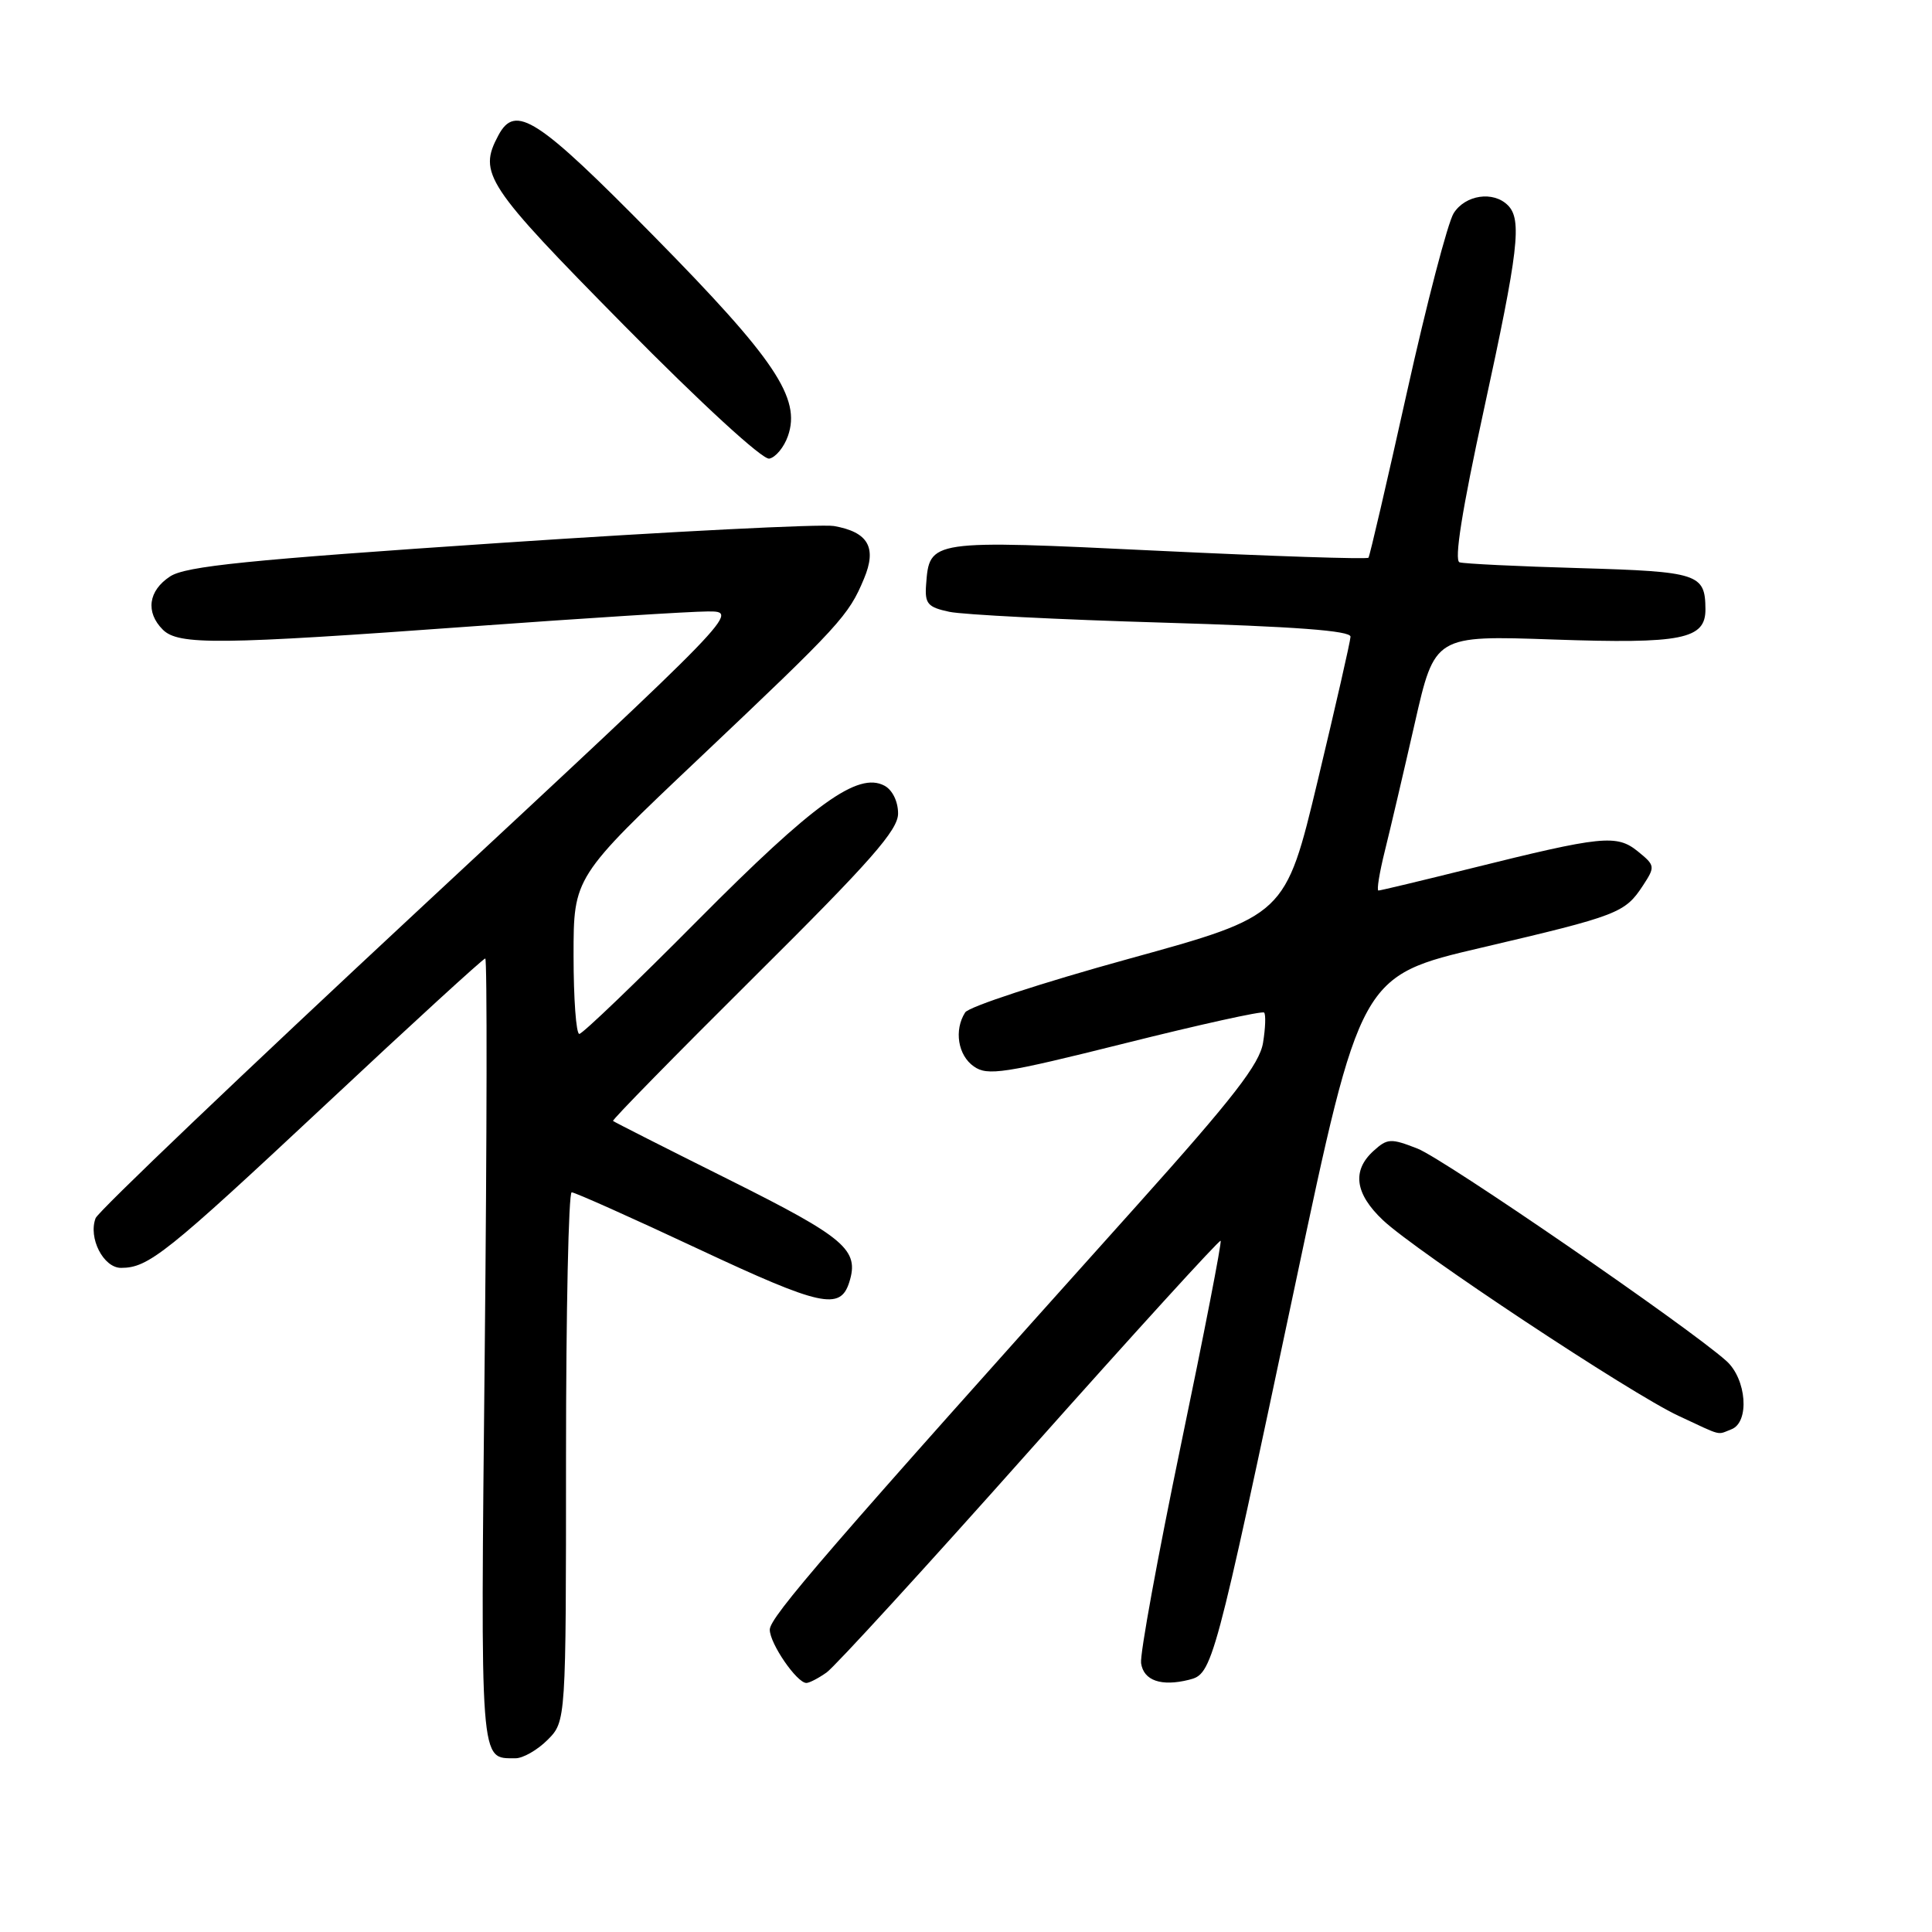 <?xml version="1.0" encoding="UTF-8" standalone="no"?>
<!DOCTYPE svg PUBLIC "-//W3C//DTD SVG 1.1//EN" "http://www.w3.org/Graphics/SVG/1.1/DTD/svg11.dtd" >
<svg xmlns="http://www.w3.org/2000/svg" xmlns:xlink="http://www.w3.org/1999/xlink" version="1.1" viewBox="0 0 256 256">
 <g >
 <path fill="currentColor"
d=" M 72.55 230.55 C 75.00 228.09 75.00 228.09 75.00 193.05 C 75.00 173.77 75.34 157.99 75.75 157.99 C 76.16 157.98 83.74 161.37 92.59 165.52 C 108.78 173.10 111.34 173.66 112.53 169.91 C 113.89 165.61 112.04 164.03 96.67 156.35 C 88.33 152.19 81.38 148.67 81.23 148.53 C 81.08 148.40 89.52 139.79 99.98 129.40 C 115.39 114.10 119.01 109.98 119.00 107.79 C 119.00 106.20 118.25 104.67 117.20 104.11 C 113.69 102.23 107.86 106.43 92.51 121.89 C 84.27 130.20 77.18 137.00 76.76 137.00 C 76.34 137.00 76.00 132.33 76.00 126.61 C 76.00 116.23 76.00 116.23 92.75 100.38 C 111.34 82.78 112.44 81.59 114.48 76.69 C 116.22 72.55 115.05 70.50 110.50 69.70 C 108.85 69.42 88.96 70.42 66.29 71.94 C 32.82 74.19 24.61 75.02 22.54 76.38 C 19.65 78.27 19.26 81.12 21.57 83.43 C 23.64 85.50 28.98 85.44 62.50 83.00 C 77.35 81.92 91.42 81.03 93.76 81.02 C 98.02 81.00 98.02 81.00 55.65 120.40 C 32.36 142.07 13.01 160.52 12.67 161.41 C 11.67 164.02 13.70 168.00 16.04 168.00 C 19.67 168.00 22.01 166.13 43.17 146.34 C 54.53 135.70 64.04 127.00 64.30 127.00 C 64.56 127.00 64.52 150.44 64.23 179.10 C 63.67 234.60 63.54 232.94 68.30 232.98 C 69.28 232.99 71.20 231.90 72.55 230.55 Z  M 109.53 221.61 C 110.61 220.85 122.74 207.60 136.47 192.16 C 150.20 176.73 161.58 164.24 161.74 164.41 C 161.91 164.58 159.54 176.77 156.47 191.50 C 153.41 206.23 151.03 219.22 151.20 220.38 C 151.53 222.69 153.87 223.50 157.55 222.58 C 160.66 221.80 160.84 221.12 171.58 170.41 C 180.27 129.32 180.27 129.32 196.39 125.55 C 214.43 121.32 215.31 120.98 217.70 117.34 C 219.34 114.83 219.32 114.68 217.02 112.81 C 214.21 110.54 212.30 110.74 194.81 115.09 C 188.38 116.69 182.91 118.00 182.65 118.00 C 182.40 118.00 182.78 115.64 183.50 112.75 C 184.22 109.86 186.00 102.26 187.46 95.85 C 190.11 84.19 190.11 84.19 205.85 84.74 C 222.89 85.33 226.01 84.71 225.98 80.71 C 225.95 76.03 225.05 75.74 209.35 75.28 C 201.18 75.05 194.00 74.70 193.40 74.51 C 192.66 74.29 193.73 67.55 196.61 54.34 C 201.22 33.17 201.70 29.10 199.80 27.20 C 197.87 25.27 194.17 25.81 192.62 28.25 C 191.84 29.49 189.05 40.17 186.42 52.00 C 183.79 63.83 181.50 73.68 181.33 73.90 C 181.16 74.12 168.63 73.71 153.47 72.98 C 123.07 71.52 123.16 71.51 122.71 77.51 C 122.53 80.00 122.93 80.46 125.80 81.07 C 127.61 81.45 140.33 82.10 154.05 82.50 C 171.58 83.02 178.99 83.57 178.95 84.37 C 178.93 84.99 176.97 93.56 174.61 103.42 C 170.32 121.33 170.32 121.33 149.53 127.06 C 138.10 130.21 128.36 133.40 127.89 134.15 C 126.39 136.50 126.93 139.84 129.04 141.31 C 130.85 142.59 133.03 142.25 149.07 138.24 C 158.97 135.76 167.26 133.93 167.50 134.17 C 167.74 134.41 167.68 136.21 167.36 138.17 C 166.90 140.99 163.43 145.46 150.74 159.62 C 109.68 205.39 102.00 214.27 102.00 215.94 C 102.00 217.78 105.59 223.00 106.85 223.00 C 107.24 223.00 108.44 222.38 109.53 221.61 Z  M 229.42 189.39 C 231.86 188.45 231.44 182.74 228.75 180.33 C 223.70 175.81 191.41 153.61 187.84 152.20 C 184.29 150.81 183.84 150.83 182.00 152.50 C 179.12 155.11 179.53 158.17 183.25 161.68 C 187.66 165.84 216.06 184.65 222.40 187.60 C 228.34 190.37 227.45 190.15 229.42 189.39 Z  M 104.40 57.79 C 106.17 52.77 102.71 47.61 86.60 31.25 C 71.17 15.58 68.29 13.72 66.04 17.93 C 63.33 22.99 64.33 24.50 82.70 43.12 C 92.96 53.52 101.05 60.94 101.93 60.77 C 102.77 60.61 103.88 59.27 104.40 57.79 Z "/>
</g>
</svg>